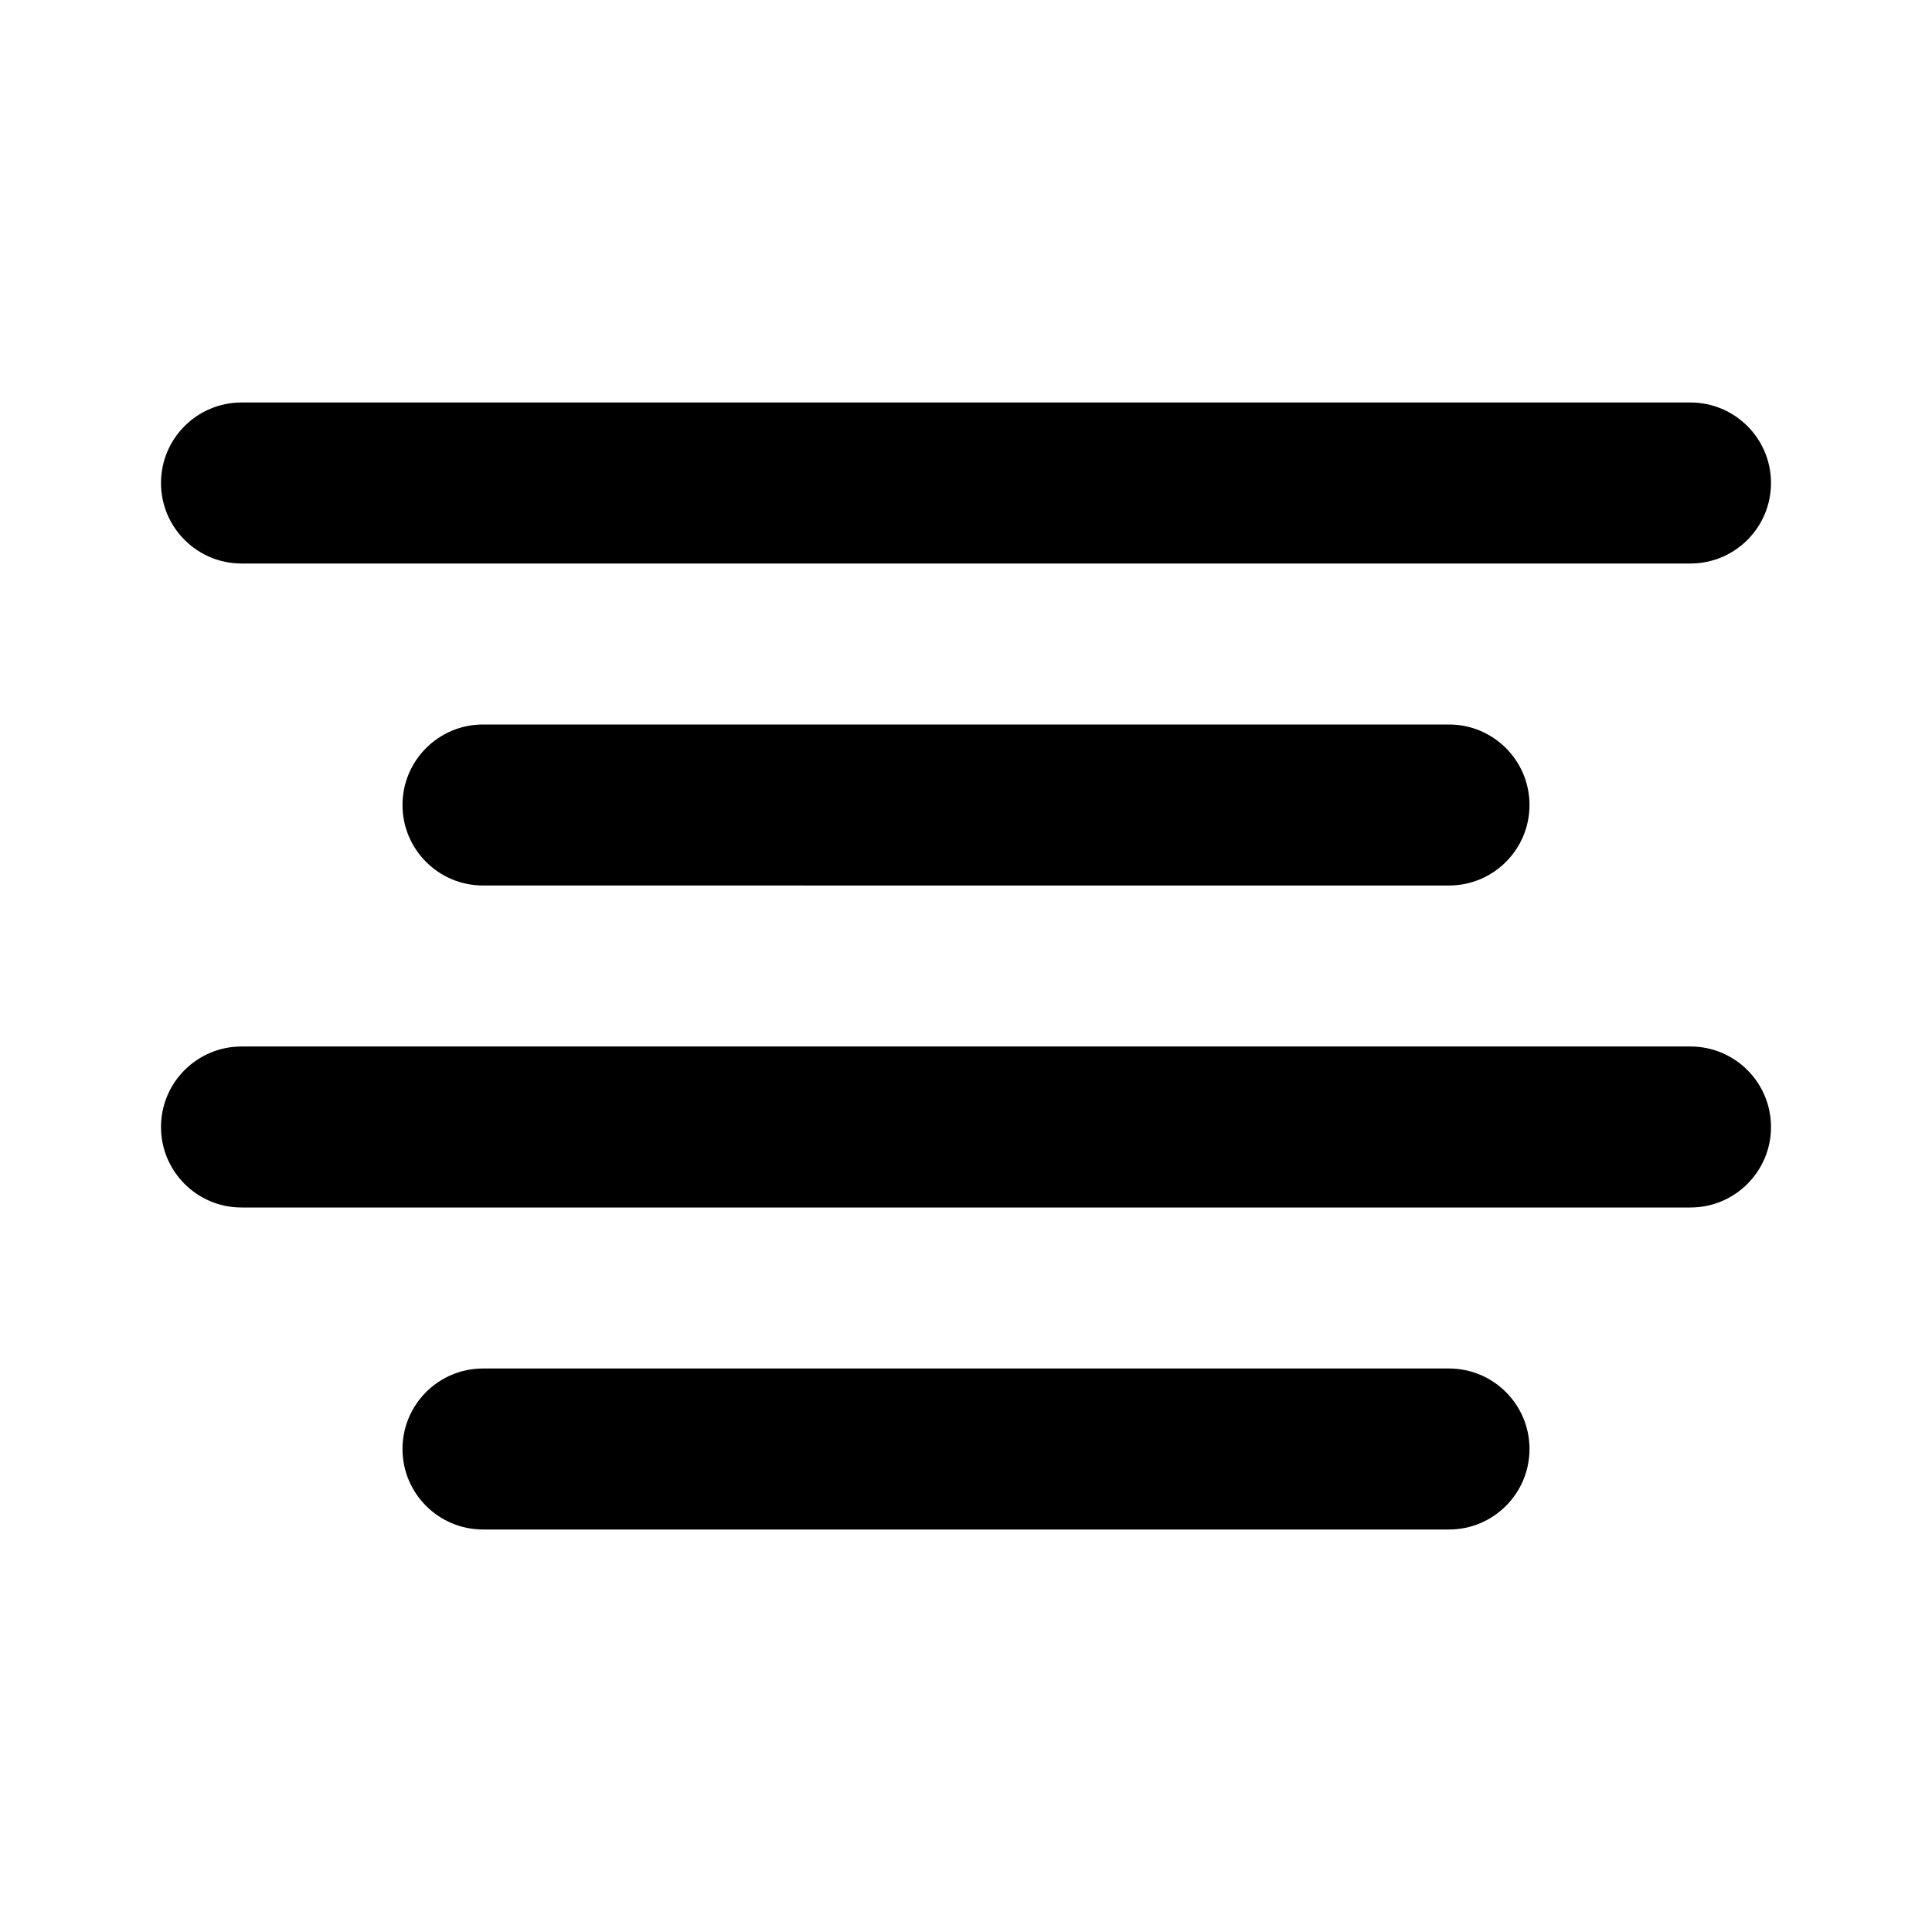 <svg xmlns="http://www.w3.org/2000/svg" fill="none" viewBox="0 0 24 24">
  <path fill="#000" fill-rule="evenodd" d="M5 10c0-.552.448-1 1-1h12c.552 0 1 .448 1 1 0 .552-.448 1-1 1H6c-.552 0-1-.448-1-1ZM2 6c0-.552.448-1 1-1h18c.552 0 1 .448 1 1s-.448 1-1 1H3c-.552 0-1-.448-1-1Zm0 8c0-.552.448-1 1-1h18c.552 0 1 .448 1 1s-.448 1-1 1H3c-.552 0-1-.448-1-1Zm3 4c0-.552.448-1 1-1h12c.552 0 1 .448 1 1s-.448 1-1 1H6c-.552 0-1-.448-1-1Z" clip-rule="evenodd"/>
</svg>

